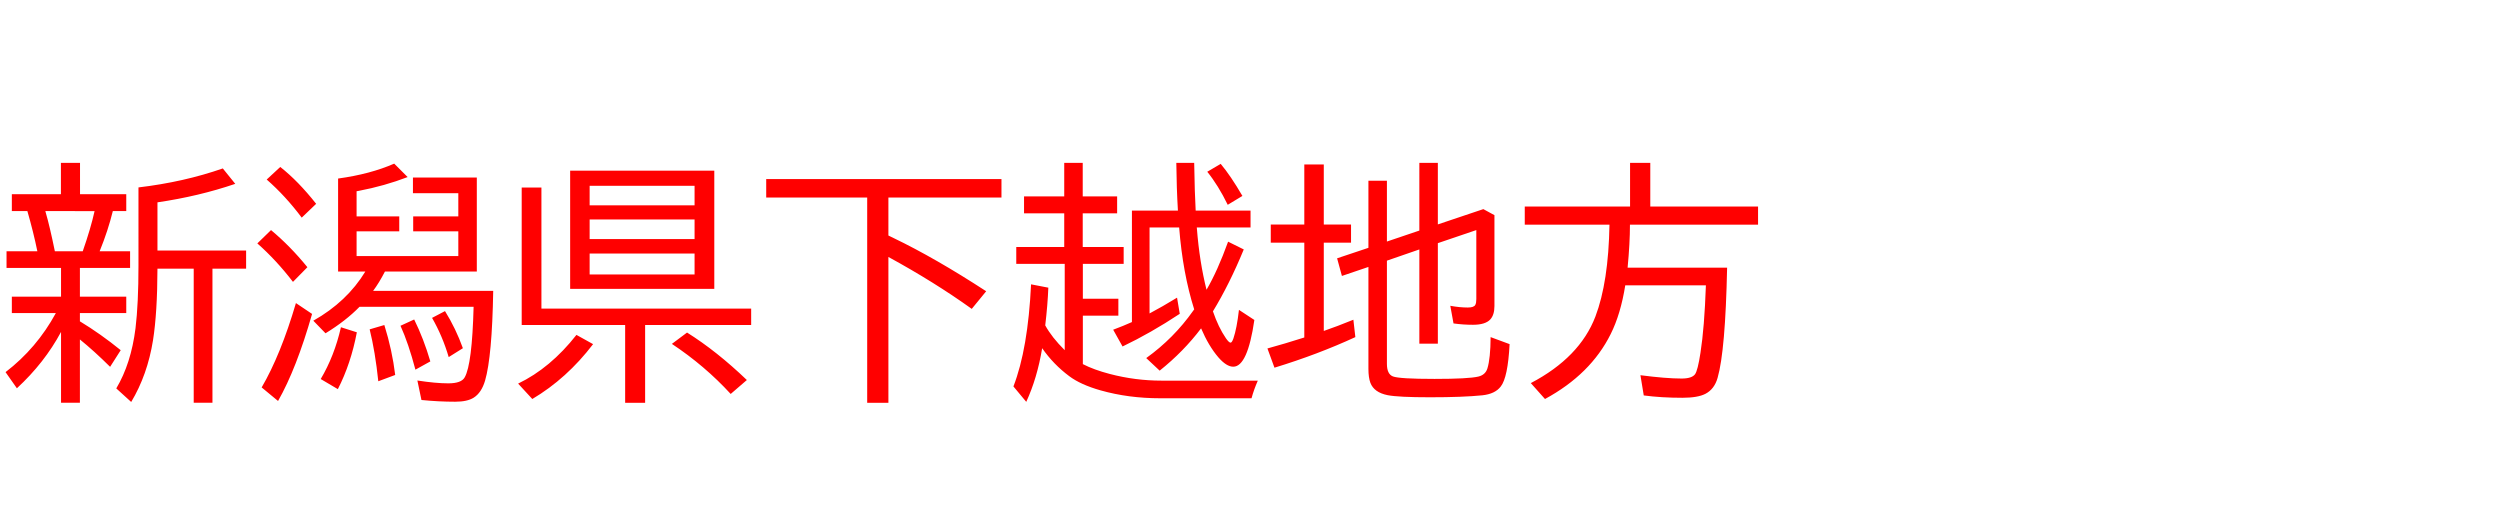 <svg xmlns="http://www.w3.org/2000/svg" id="svg1" version="1.1" height="200" width="990">
  <defs id="defs1"></defs>
  <rect id="rect1" stroke="none" fill="none" height="200" width="990" y="0" x="0"></rect>
  <path aria-label="新潟県下越地方" style="font-size:100px;font-family:'BIZ UDPGothic';fill:#ff0000" id="text1" d="m 31.641,106.104 v 11.377 H 50 v 6.494 H 31.641 v 3.271 q 8.154,4.932 16.162,11.426 l -4.199,6.592 q -6.299,-6.25 -11.963,-10.84 v 25.049 H 24.17 V 131.445 Q 17.627,143.652 6.689,153.76 L 2.197,147.363 Q 14.551,137.891 22.119,123.975 H 4.688 v -6.494 H 24.17 V 106.104 H 2.588 V 99.512 H 14.795 Q 13.281,92.09 10.84,83.594 H 4.688 V 76.904 H 24.121 V 64.502 h 7.568 V 76.904 H 50 v 6.689 h -5.322 q -1.904,7.764 -5.225,15.918 h 12.061 v 6.592 z M 17.969,83.594 l 0.146,0.586 q 1.562,5.322 3.613,15.332 h 11.035 q 3.174,-9.082 4.688,-15.918 z m 44.385,22.803 q -0.049,17.48 -1.758,28.32 -2.197,13.721 -8.643,24.463 l -5.908,-5.371 q 5.859,-9.814 7.617,-23.828 1.172,-9.668 1.172,-24.805 V 74.219 q 18.018,-2.148 33.398,-7.52 l 4.932,6.104 Q 78.711,77.734 62.354,80.127 V 99.219 h 35.107 v 7.178 H 84.131 v 53.076 h -7.422 v -53.076 z m 82.324,1.123 H 133.887 V 70.703 q 12.793,-1.758 22.217,-5.908 l 5.322,5.322 q -9.131,3.516 -19.385,5.469 l -0.83,0.146 v 9.961 h 16.895 v 5.908 h -16.895 v 9.814 h 40.283 v -9.814 h -17.871 v -5.908 h 17.871 V 76.514 H 163.525 V 70.312 h 25.293 v 37.207 h -36.377 q -2.344,4.541 -4.688,7.666 h 47.559 q -0.439,25.977 -3.223,35.547 -1.416,4.785 -4.492,6.738 -2.539,1.611 -7.324,1.611 -6.592,0 -13.379,-0.684 l -1.611,-7.715 q 7.275,1.123 12.256,1.123 5.176,0 6.494,-2.393 2.93,-5.176 3.516,-27.93 h -45.166 q -5.42,5.566 -13.477,10.498 l -4.834,-4.98 q 13.33,-7.52 20.605,-19.482 z M 119.482,86.182 Q 113.086,77.637 105.615,71.094 l 5.371,-4.98 q 7.129,5.615 14.209,14.6 z m -3.467,25.439 q -6.592,-8.594 -14.111,-15.234 l 5.42,-5.273 q 7.617,6.348 14.404,14.697 z m -12.402,41.797 q 7.52,-12.842 13.574,-33.398 l 6.396,4.297 q -6.201,21.729 -13.477,34.473 z m 23.389,-3.32 q 5.42,-9.131 8.008,-20.508 l 6.299,2.002 q -2.344,12.402 -7.52,22.51 z m 22.803,0.879 q -1.221,-11.67 -3.418,-20.557 l 5.811,-1.709 q 3.125,10.01 4.297,19.775 z m 14.697,-4.59 q -2.734,-10.4 -5.908,-17.383 l 5.42,-2.49 q 3.76,7.617 6.396,16.602 z m 13.184,-4.98 q -2.441,-8.301 -6.592,-15.527 l 5.127,-2.686 q 4.297,6.934 7.08,14.697 z M 282.861,67.578 V 114.404 H 225.781 V 67.578 Z m -49.365,6.006 v 7.715 h 41.553 v -7.715 z m 0,13.33 v 7.764 h 41.553 v -7.764 z m 0,13.477 v 8.301 h 41.553 v -8.301 z M 214.404,122.217 h 83.057 v 6.494 h -41.992 v 30.811 h -7.91 V 128.711 H 206.592 V 74.268 h 7.812 z m -9.229,29.688 q 12.793,-6.152 23.096,-19.287 l 6.592,3.662 q -10.4,13.623 -24.072,21.729 z m 84.18,4.102 q -10.254,-11.182 -23.291,-19.824 l 6.006,-4.492 q 11.768,7.373 23.682,18.799 z m 62.451,-77.783 v 15.039 q 1.025,0.488 2.1,1.025 16.357,7.861 36.621,21.045 l -5.713,6.982 Q 369.971,111.67 351.807,101.758 v 57.764 H 343.408 V 78.223 h -39.99 v -7.324 h 93.164 v 7.324 z m 103.418,45.898 q 5.078,-2.686 10.889,-6.25 l 1.074,6.396 q -11.426,7.568 -22.656,12.939 l -3.711,-6.641 q 4.053,-1.514 7.422,-3.027 V 83.398 h 18.213 q -0.537,-8.984 -0.635,-18.896 h 7.08 q 0.195,12.109 0.586,18.896 h 21.729 v 6.689 h -21.289 l 0.049,0.488 Q 475,103.662 477.783,114.746 q 4.395,-7.52 8.545,-19.043 l 6.201,3.076 q -5.664,13.77 -12.207,24.512 2.148,6.299 5.127,10.645 1.221,1.758 1.855,1.758 0.537,0 1.123,-1.66 1.367,-4.004 2.197,-11.328 l 6.104,4.004 q -2.686,18.506 -8.35,18.506 -2.686,0 -5.908,-3.711 -3.857,-4.492 -6.836,-11.475 -6.934,9.18 -16.406,16.748 l -5.322,-4.98 q 10.938,-7.861 18.604,-18.75 l 0.391,-0.537 q -4.541,-14.355 -5.957,-32.422 h -11.719 z m -26.416,20.068 q 4.346,2.246 10.693,3.906 10.107,2.637 20.41,2.637 h 38.184 q -1.514,3.418 -2.49,6.982 h -36.133 q -12.598,0 -23.633,-3.125 -7.91,-2.246 -12.402,-5.615 -6.25,-4.639 -10.742,-11.084 -1.953,11.816 -6.299,21.24 l -5.078,-6.104 q 5.762,-14.844 6.982,-40.43 l 6.836,1.318 q -0.244,6.592 -1.221,14.941 2.588,4.736 7.715,9.814 v -34.18 h -19.189 v -6.689 h 18.994 V 84.473 h -15.918 v -6.689 h 15.918 v -13.281 h 7.324 v 13.281 h 13.623 v 6.689 h -13.623 v 13.33 h 16.211 v 6.689 h -16.162 v 13.818 h 14.062 V 125 h -14.062 z m 57.373,-63.086 q -3.76,-7.715 -8.105,-13.086 l 5.322,-3.125 q 4.004,4.785 8.594,12.695 z m 63.037,22.119 v 40.869 q 0,4.053 2.393,4.98 2.588,0.977 16.455,0.977 13.428,0 17.383,-0.928 2.783,-0.684 3.564,-3.223 1.221,-4.004 1.27,-12.402 l 7.52,2.783 q -0.684,13.232 -3.516,16.797 -2.246,2.93 -7.275,3.467 -7.666,0.781 -20.752,0.781 -12.451,0 -16.748,-0.83 -5.371,-1.074 -6.836,-4.883 -0.781,-2.1 -0.781,-5.518 v -40.381 l -10.498,3.564 -1.904,-6.982 12.402,-4.15 v -26.562 h 7.324 v 24.072 l 12.842,-4.346 V 64.502 h 7.324 v 24.365 l 18.018,-6.055 4.395,2.393 v 35.986 q 0,3.516 -1.66,5.322 -1.953,2.1 -6.836,2.1 -3.955,0 -7.715,-0.537 l -1.27,-6.982 q 3.711,0.684 6.934,0.684 2.441,0 2.979,-1.074 0.391,-0.732 0.391,-2.295 V 91.113 l -15.234,5.176 v 39.795 h -7.324 V 98.779 Z M 516.504,88.916 V 65.137 h 7.715 v 23.779 h 10.791 v 7.178 h -10.791 v 34.961 q 5.127,-1.758 11.719,-4.443 l 0.781,6.885 q -14.941,6.885 -32.031,12.109 l -2.783,-7.617 q 6.787,-1.855 14.6,-4.346 V 96.094 h -13.281 v -7.178 z m 128.955,0.049 q 0,7.324 -0.928,17.041 h 39.404 q -0.684,32.91 -3.76,43.604 -1.27,4.492 -4.834,6.348 -3.027,1.562 -9.082,1.562 -8.398,0 -15.332,-0.928 l -1.318,-8.008 q 10.156,1.318 16.309,1.318 4.053,0 5.322,-1.709 1.074,-1.465 2.148,-8.496 1.562,-9.961 2.148,-26.709 h -31.934 q -1.807,11.377 -5.762,19.287 -7.91,15.918 -26.025,25.732 l -5.615,-6.299 q 19.385,-10.156 25.586,-26.367 5.176,-13.574 5.566,-36.377 h -33.545 v -7.178 h 41.699 V 64.502 h 8.008 v 17.285 h 42.676 v 7.178 z"></path>
</svg>
